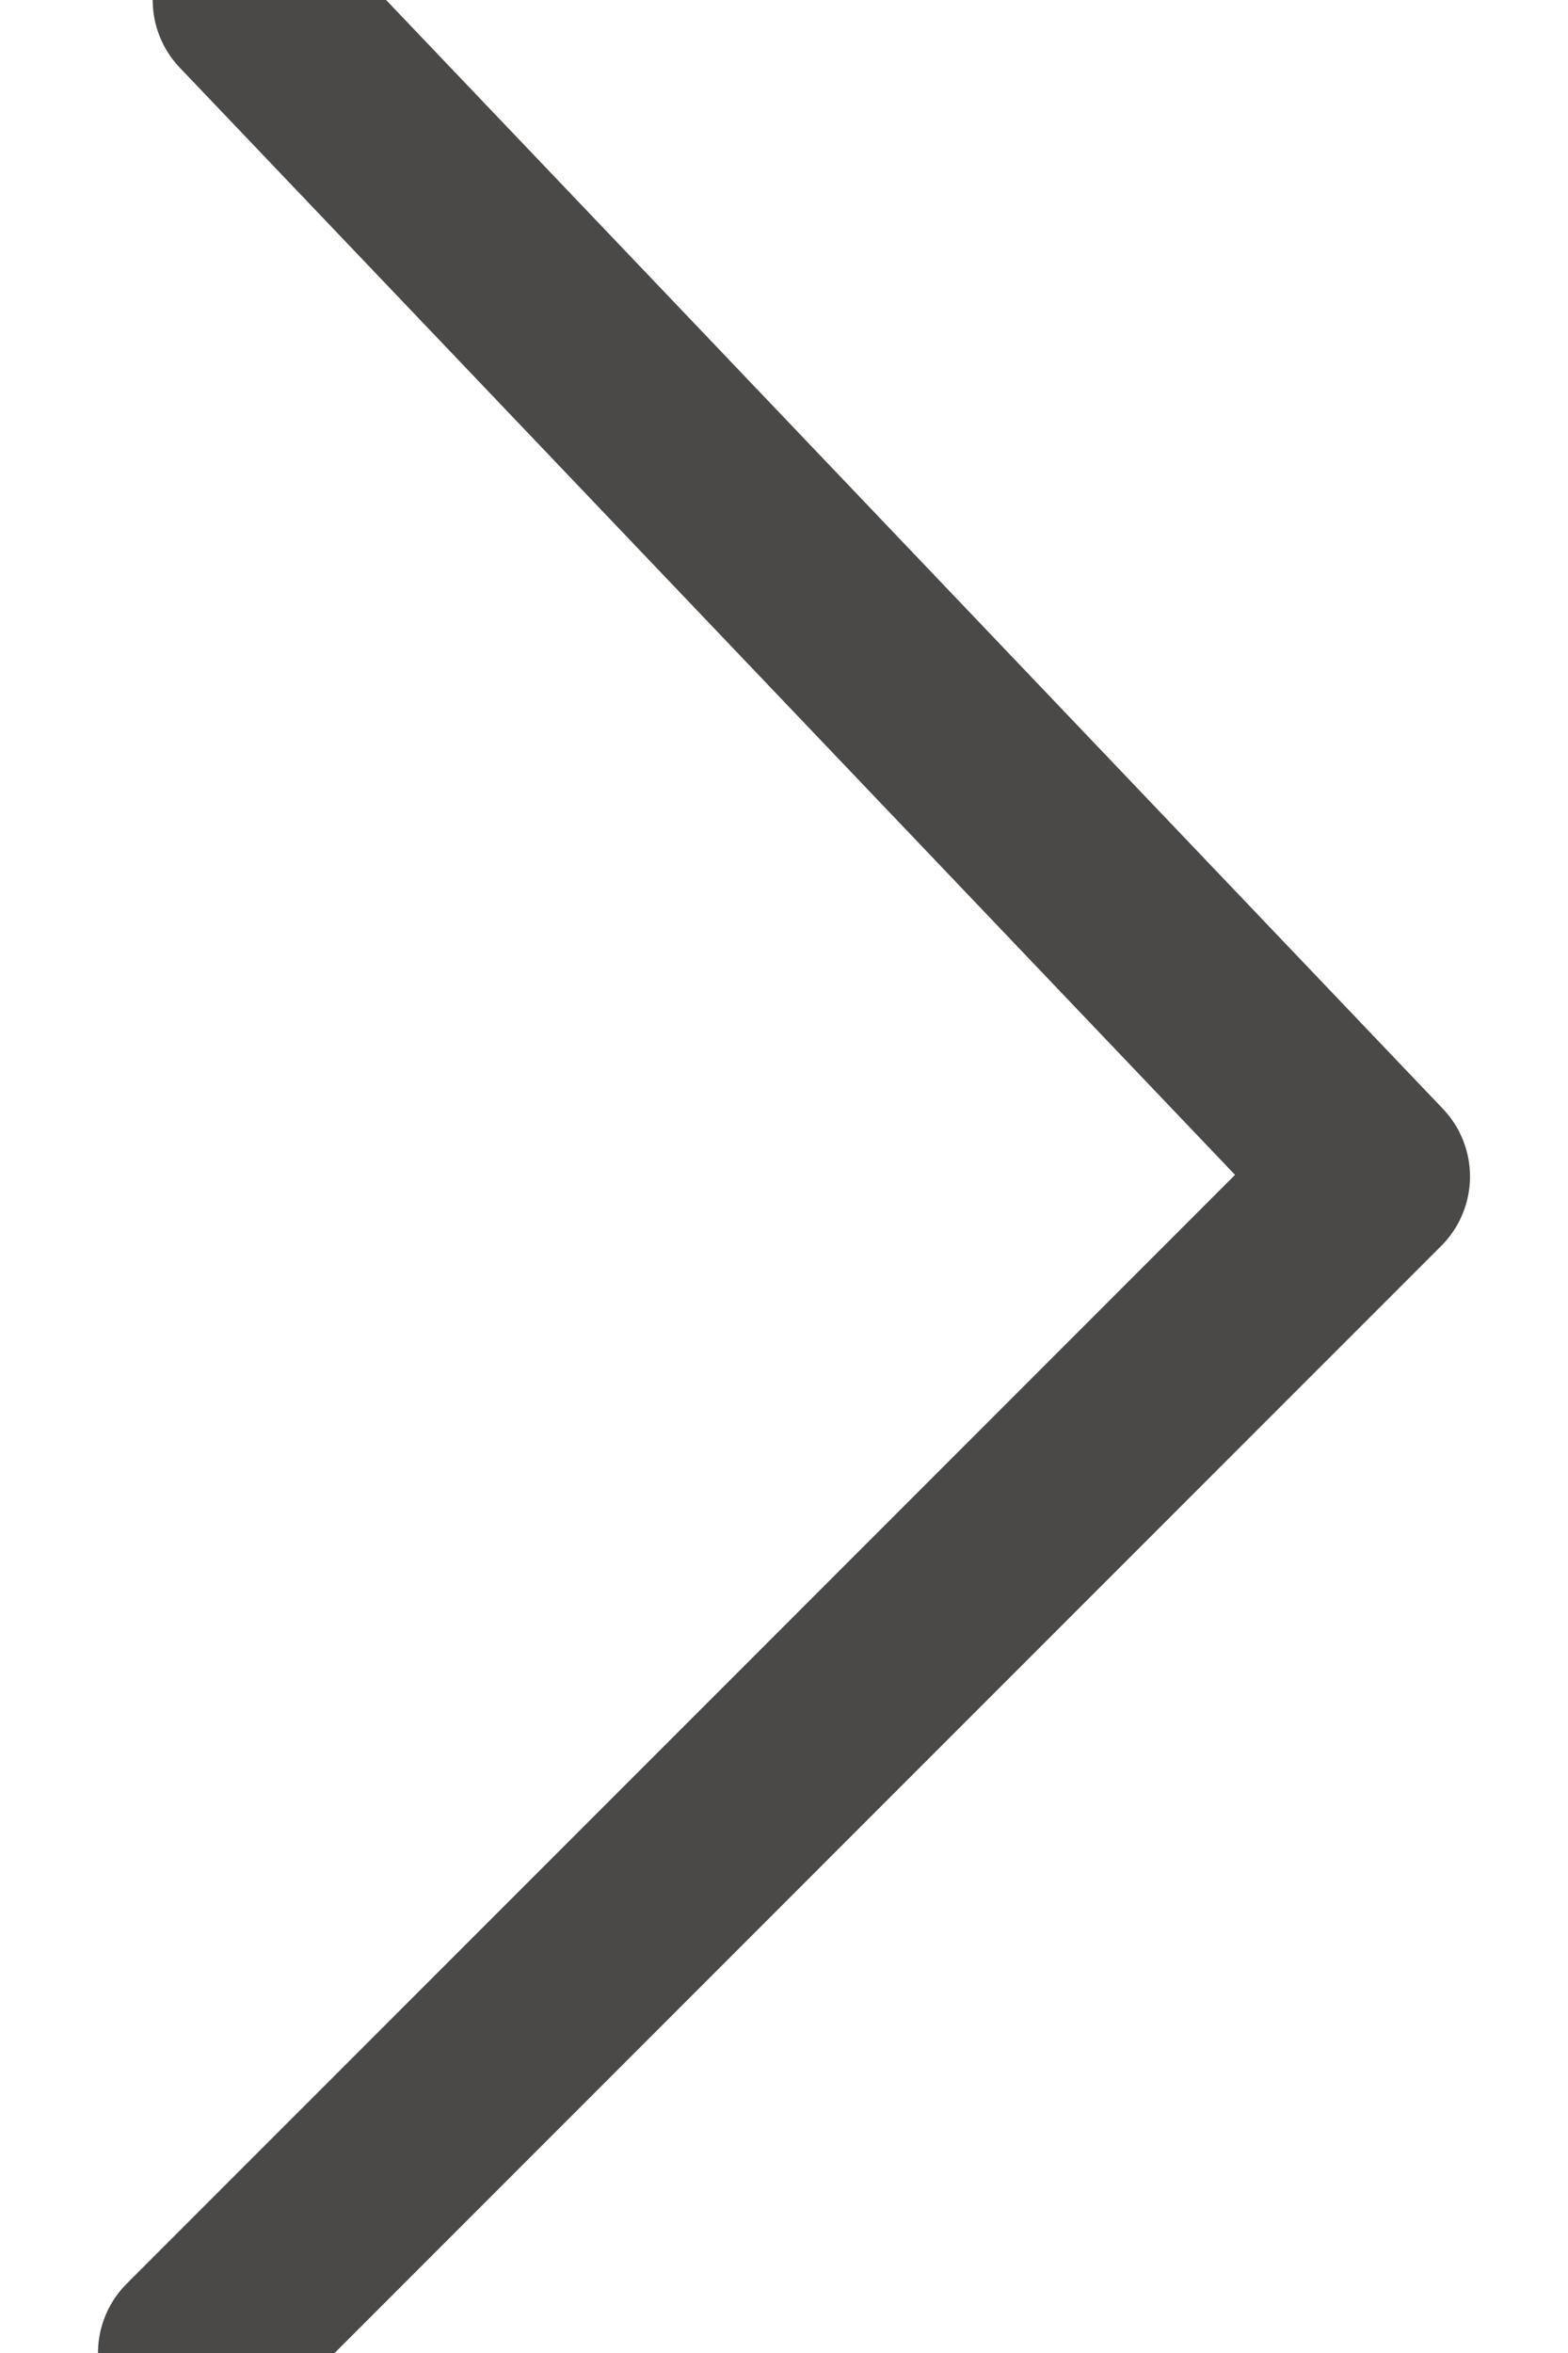 <?xml version="1.0" encoding="UTF-8" standalone="no"?>
<svg width="8px" height="12px" viewBox="0 0 8 12" version="1.1" xmlns="http://www.w3.org/2000/svg" xmlns:xlink="http://www.w3.org/1999/xlink">
    <!-- Generator: Sketch 41 (35326) - http://www.bohemiancoding.com/sketch -->
    <title>Path 3 Copy</title>
    <desc>Created with Sketch.</desc>
    <defs></defs>
    <g id="main" stroke="none" stroke-width="1" fill="none" fill-rule="evenodd" stroke-linecap="round" stroke-linejoin="round">
        <g id="rankings---prof" transform="translate(-323, -56)" stroke="#4A4948">
            <polyline id="Path-3-Copy" transform="translate(327, 62) scale(-1, 1) translate(-327, -62) " points="329.721 56 324 62 330 68"></polyline>
        </g>
    </g>
</svg>